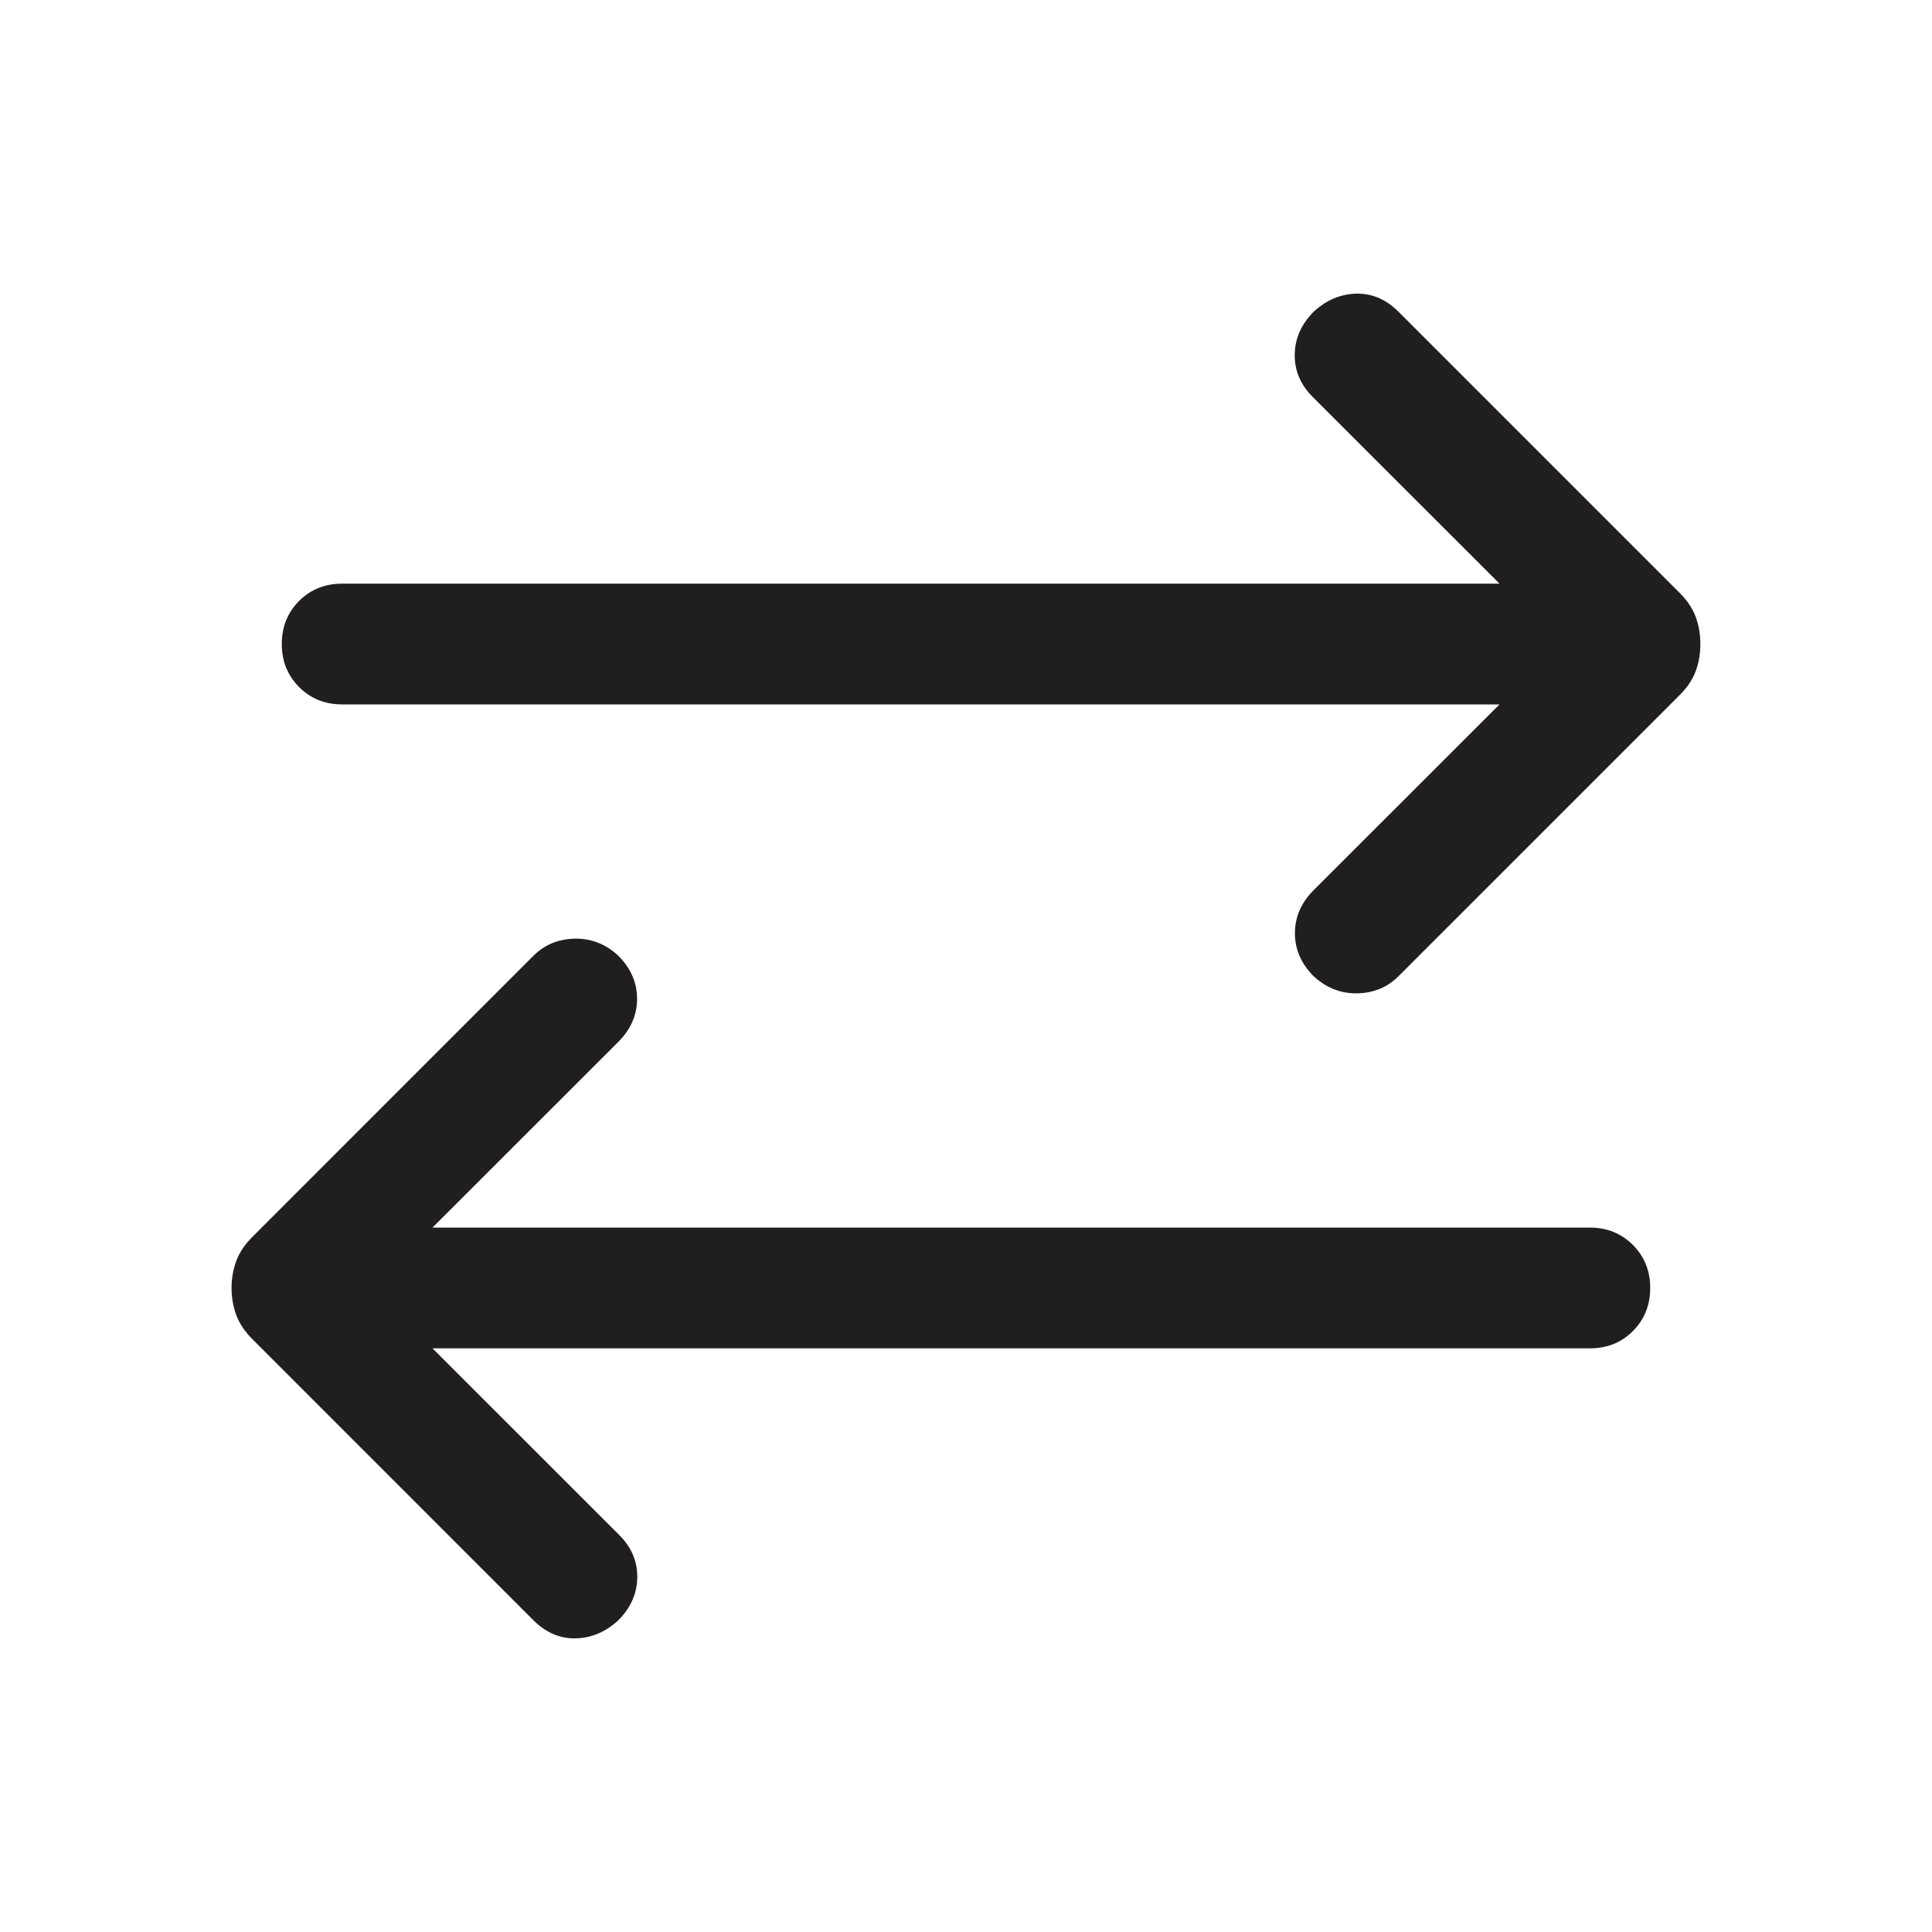 <svg width="20" height="20" viewBox="0 0 20 20" fill="none" xmlns="http://www.w3.org/2000/svg">
<path d="M4.477 13.958L6.414 15.894C6.537 16.018 6.599 16.163 6.597 16.329C6.595 16.495 6.53 16.643 6.401 16.773C6.271 16.893 6.125 16.956 5.961 16.96C5.798 16.964 5.652 16.902 5.522 16.773L2.611 13.861C2.533 13.783 2.478 13.7 2.446 13.614C2.414 13.527 2.397 13.434 2.397 13.333C2.397 13.233 2.414 13.139 2.446 13.053C2.478 12.966 2.533 12.884 2.611 12.806L5.522 9.894C5.638 9.779 5.781 9.72 5.951 9.717C6.121 9.714 6.271 9.773 6.401 9.894C6.53 10.024 6.595 10.172 6.595 10.34C6.595 10.507 6.53 10.656 6.401 10.785L4.477 12.708H16.458C16.636 12.708 16.784 12.768 16.904 12.888C17.023 13.008 17.083 13.156 17.083 13.333C17.083 13.511 17.023 13.659 16.904 13.779C16.784 13.899 16.636 13.958 16.458 13.958H4.477ZM15.523 7.292H3.542C3.364 7.292 3.216 7.232 3.096 7.112C2.977 6.992 2.917 6.844 2.917 6.667C2.917 6.489 2.977 6.341 3.096 6.221C3.216 6.102 3.364 6.042 3.542 6.042H15.523L13.586 4.106C13.463 3.982 13.401 3.837 13.403 3.671C13.405 3.505 13.47 3.357 13.599 3.227C13.729 3.107 13.875 3.044 14.039 3.04C14.202 3.036 14.348 3.098 14.477 3.227L17.389 6.139C17.467 6.217 17.522 6.3 17.554 6.386C17.586 6.473 17.602 6.566 17.602 6.667C17.602 6.767 17.586 6.861 17.554 6.947C17.522 7.034 17.467 7.116 17.389 7.194L14.477 10.106C14.362 10.221 14.219 10.28 14.049 10.283C13.879 10.286 13.729 10.226 13.599 10.106C13.47 9.977 13.405 9.828 13.405 9.66C13.405 9.493 13.47 9.344 13.599 9.215L15.523 7.292Z" fill="#201E1E"/>
</svg>
